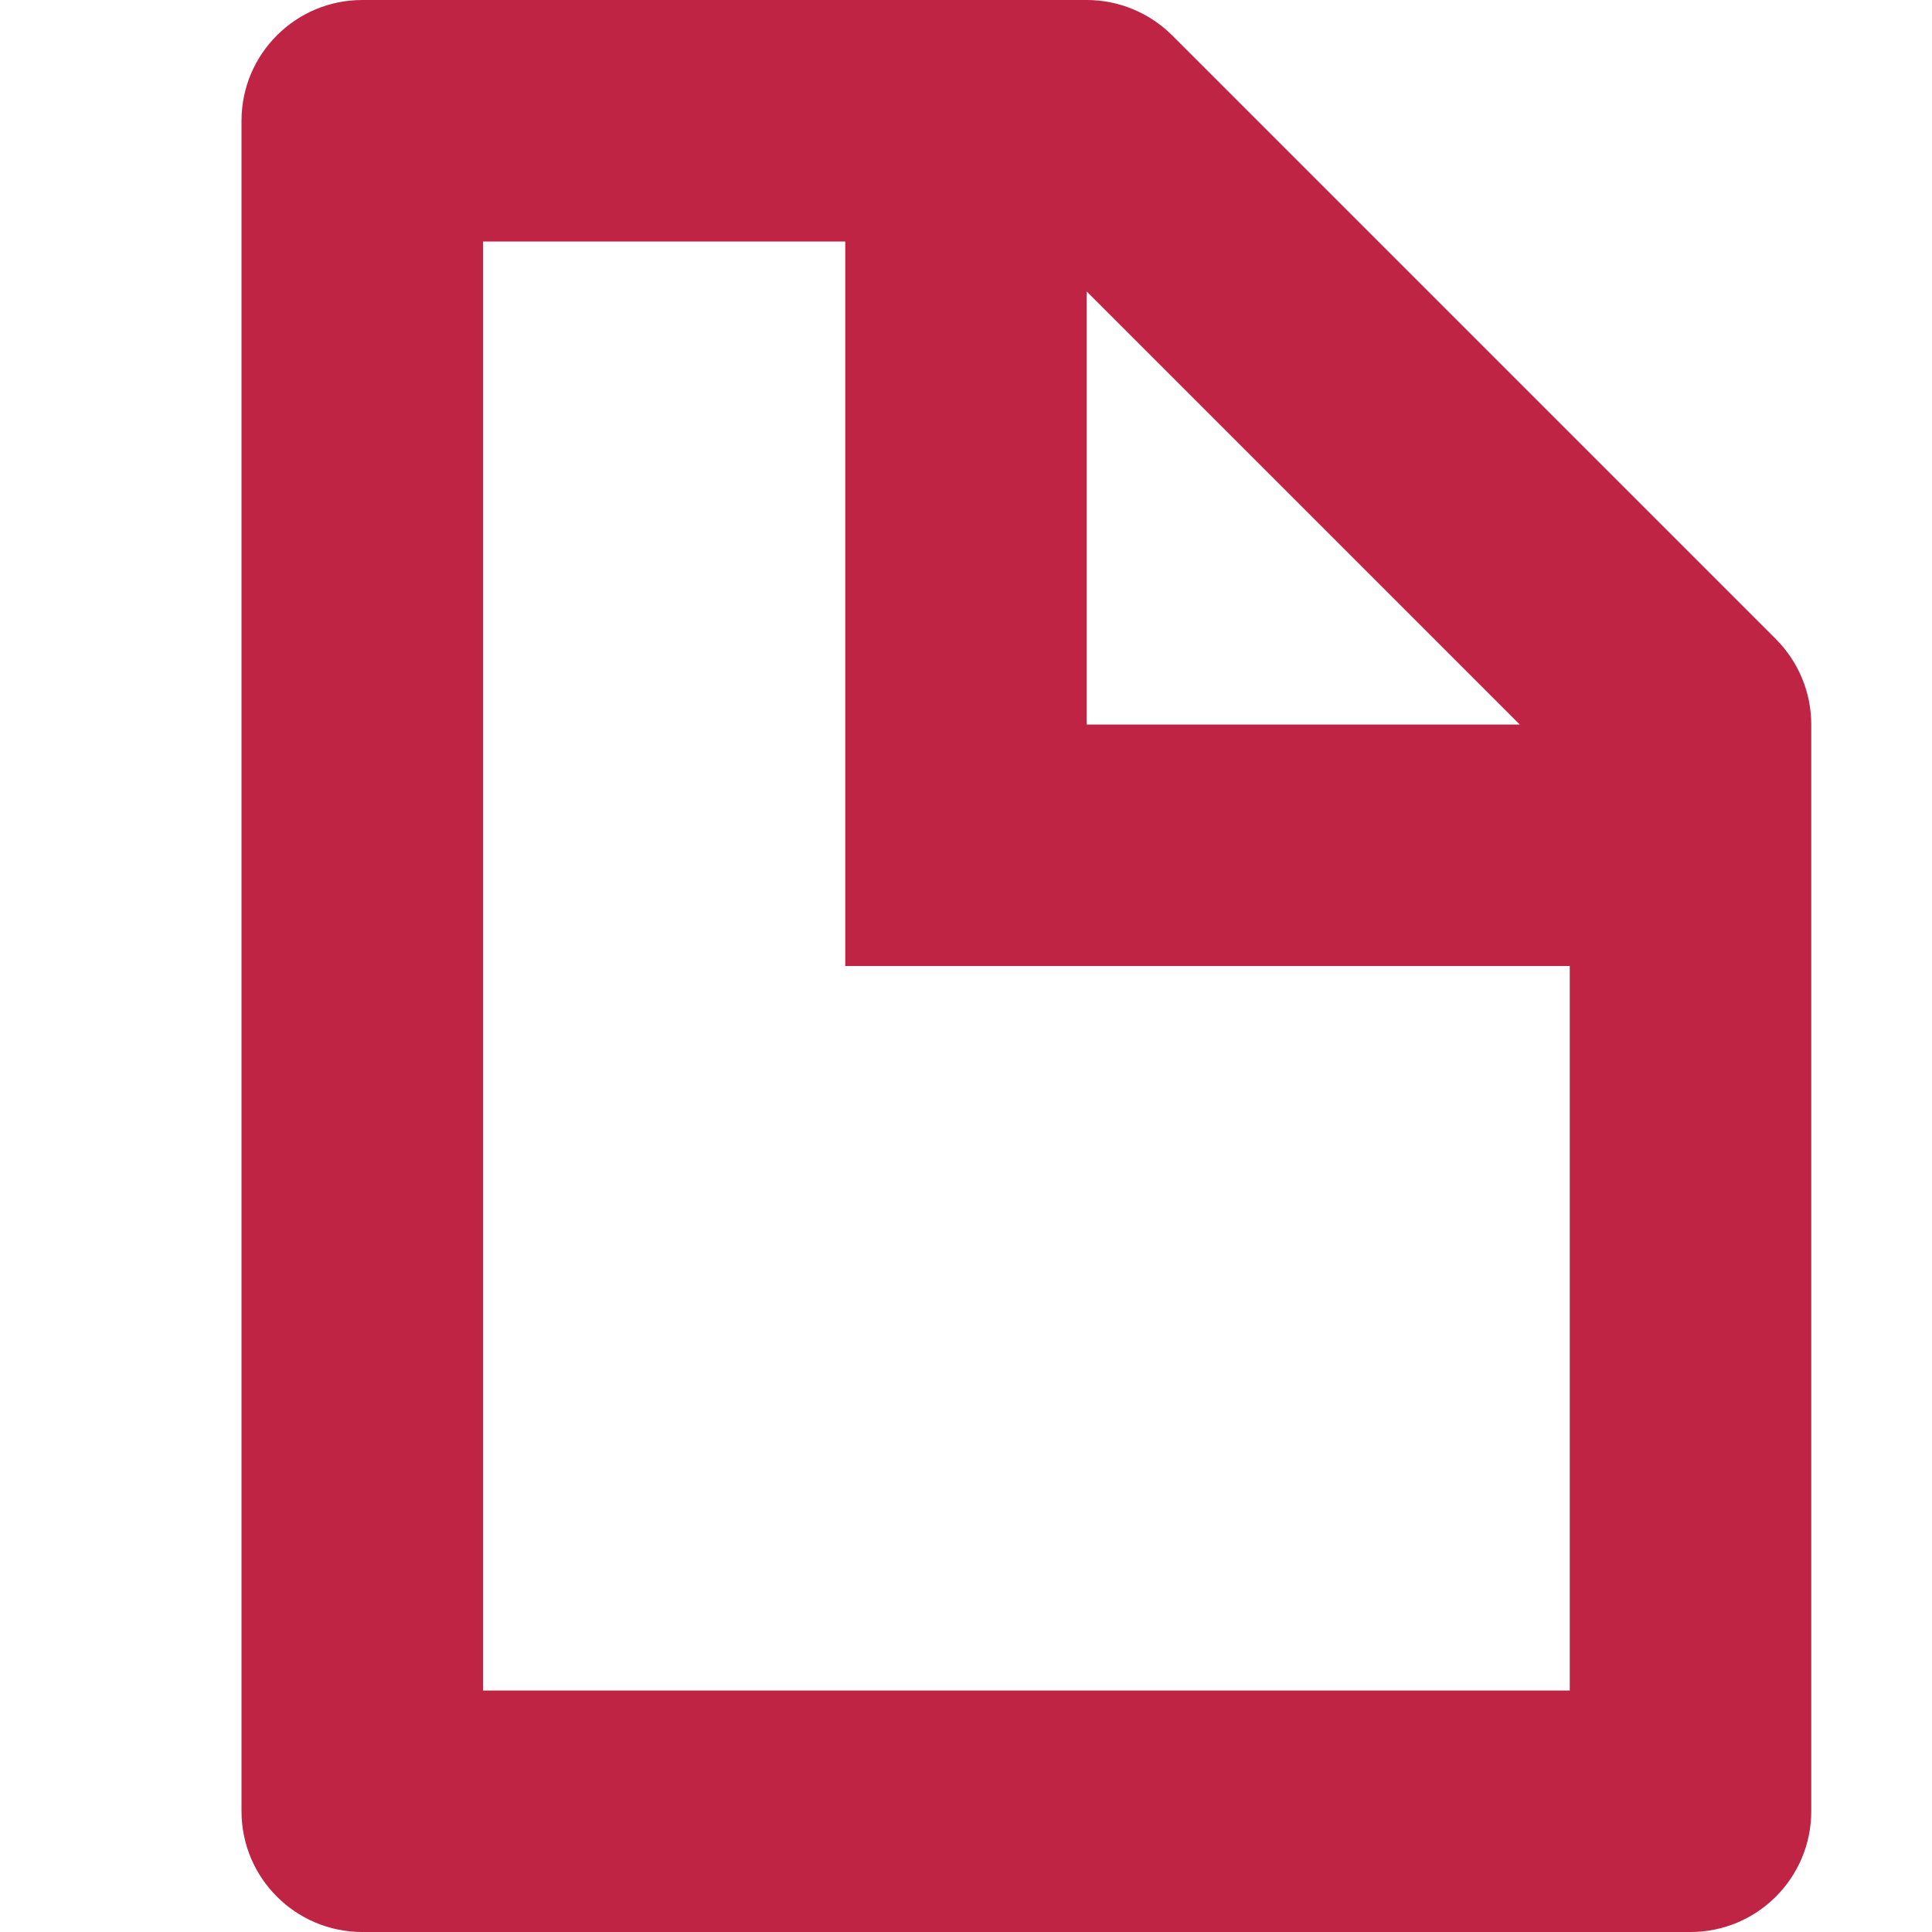 <svg width="20" height="20" viewBox="0 0 20 20" fill="none" xmlns="http://www.w3.org/2000/svg">
<path fill-rule="evenodd" clip-rule="evenodd" d="M17.5 20H3.75C3.06 20 2.5 19.44 2.5 18.75V1.25C2.5 0.56 3.06 0 3.75 0H11.25C11.582 0 11.899 0.132 12.134 0.366L18.384 6.616C18.618 6.851 18.75 7.168 18.75 7.5V18.75C18.75 19.44 18.19 20 17.5 20ZM8.75 2.5V10H16.25V17.5H5V2.5H8.75ZM15.732 7.5L11.25 3.018V7.5H15.732Z" fill="#C02445"/>
</svg>
